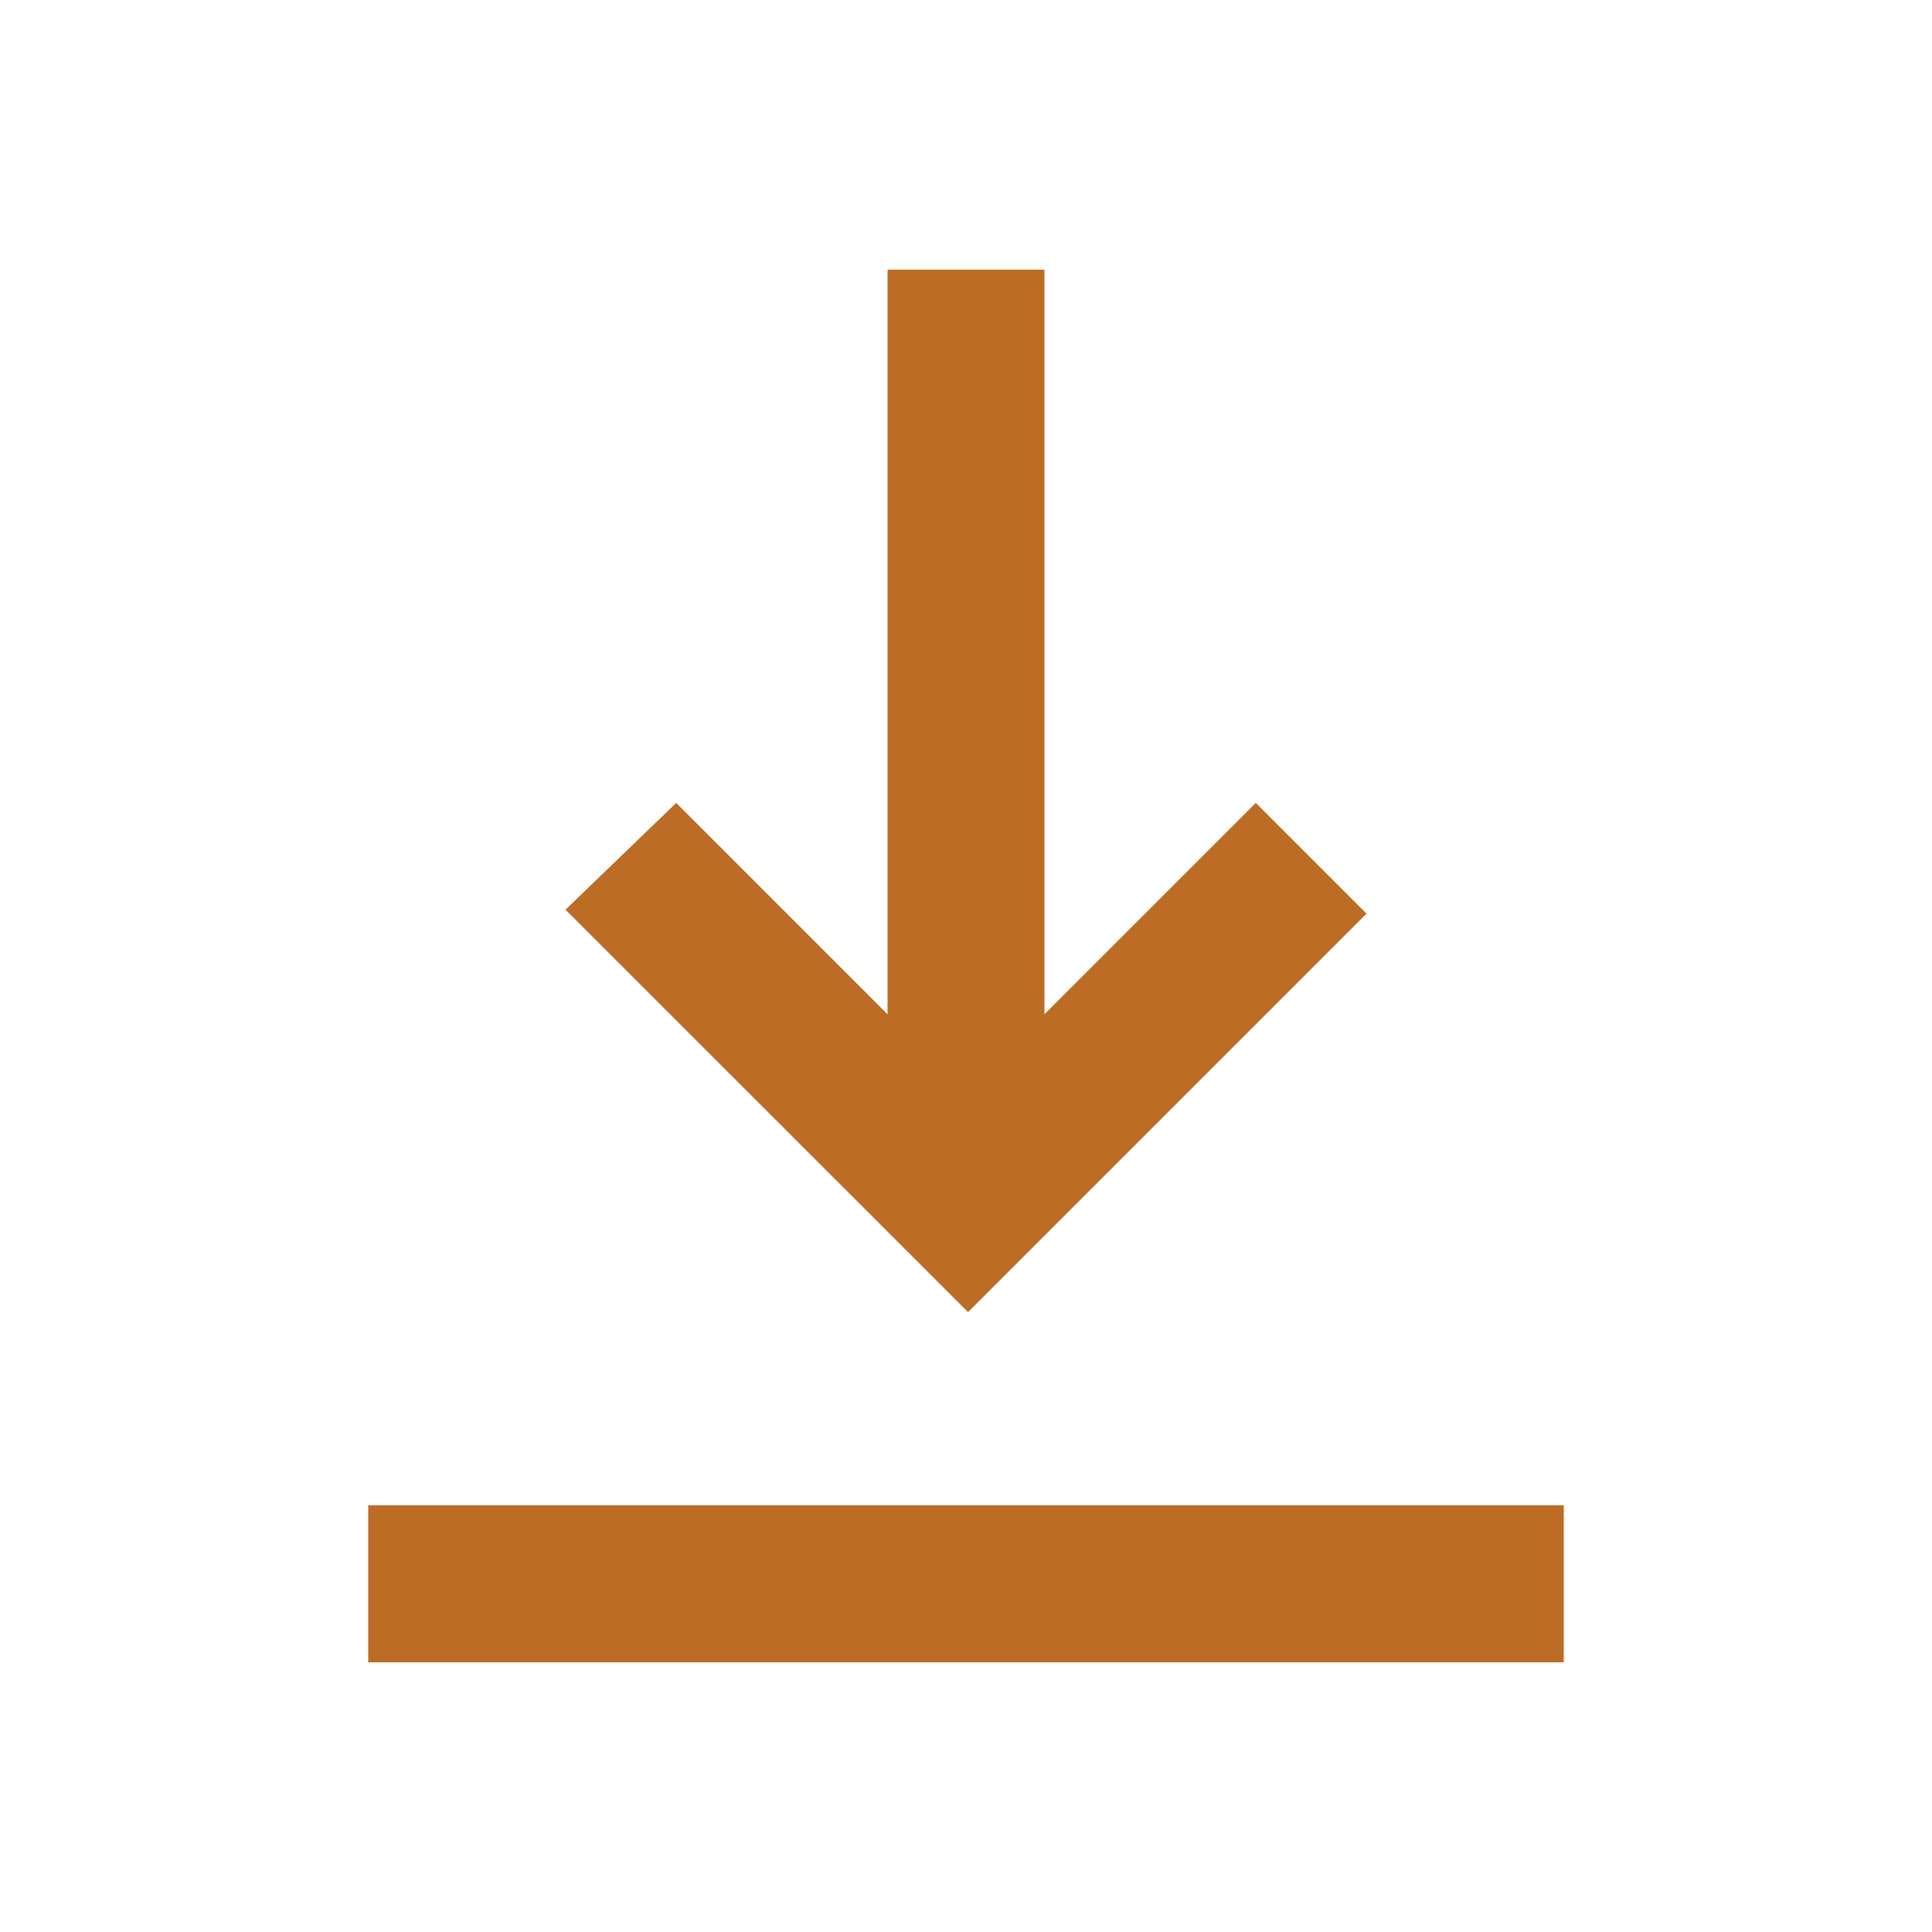 <svg xmlns="http://www.w3.org/2000/svg" height="20" width="20"><path fill="#BC6C25" d="M3.812 17.208v-1.625h12.376v1.625Zm6.209-3.625L5.854 9.417 7 8.312 9.188 10.5V2.792h1.624V10.5L13 8.312l1.146 1.146Z"/></svg>
